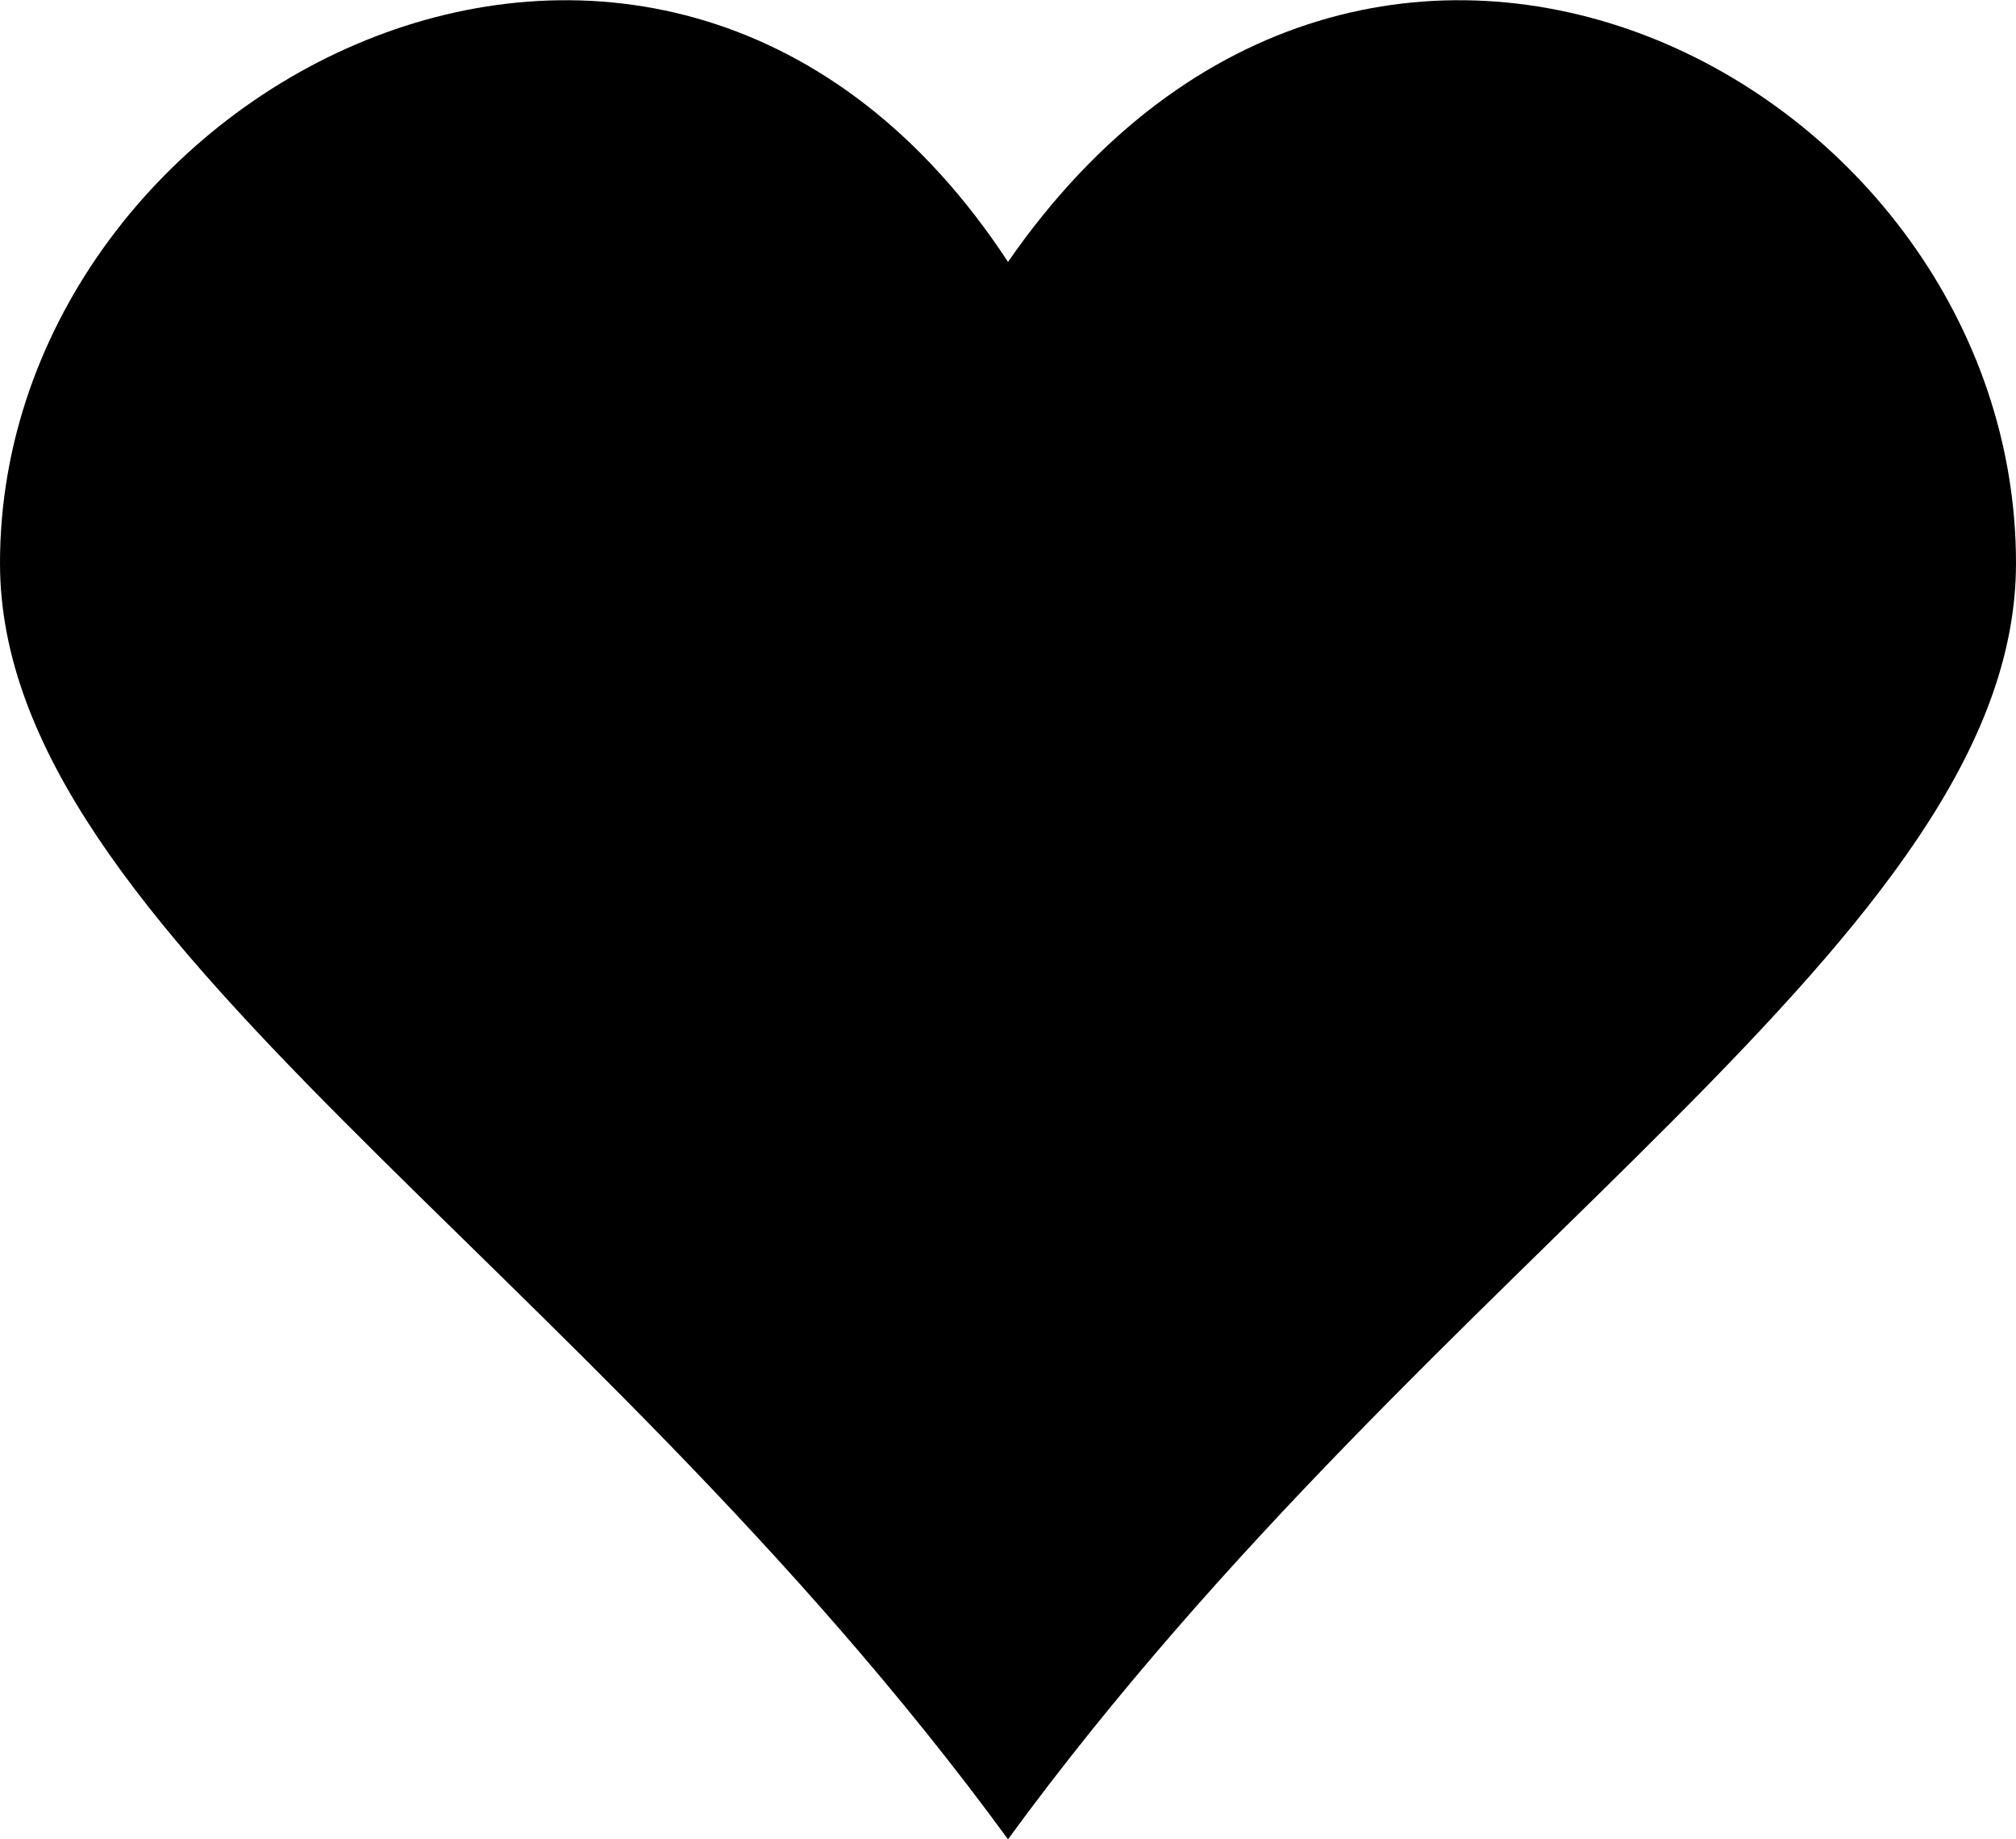 <svg id="Layer_1" data-name="Layer 1" xmlns="http://www.w3.org/2000/svg" viewBox="0 0 23.56 21.49"><title>heart</title><g id="glyphicons"><g id="heart"><path d="M168,112.4c-4-6.1-11.78-2.1-11.78,3.52,0,4.34,6.78,8.07,11.78,14.91,5-6.84,11.78-10.57,11.78-14.91C179.78,110.3,172.23,106.3,168,112.4Z" transform="translate(-156.22 -109.34)"/></g></g></svg>